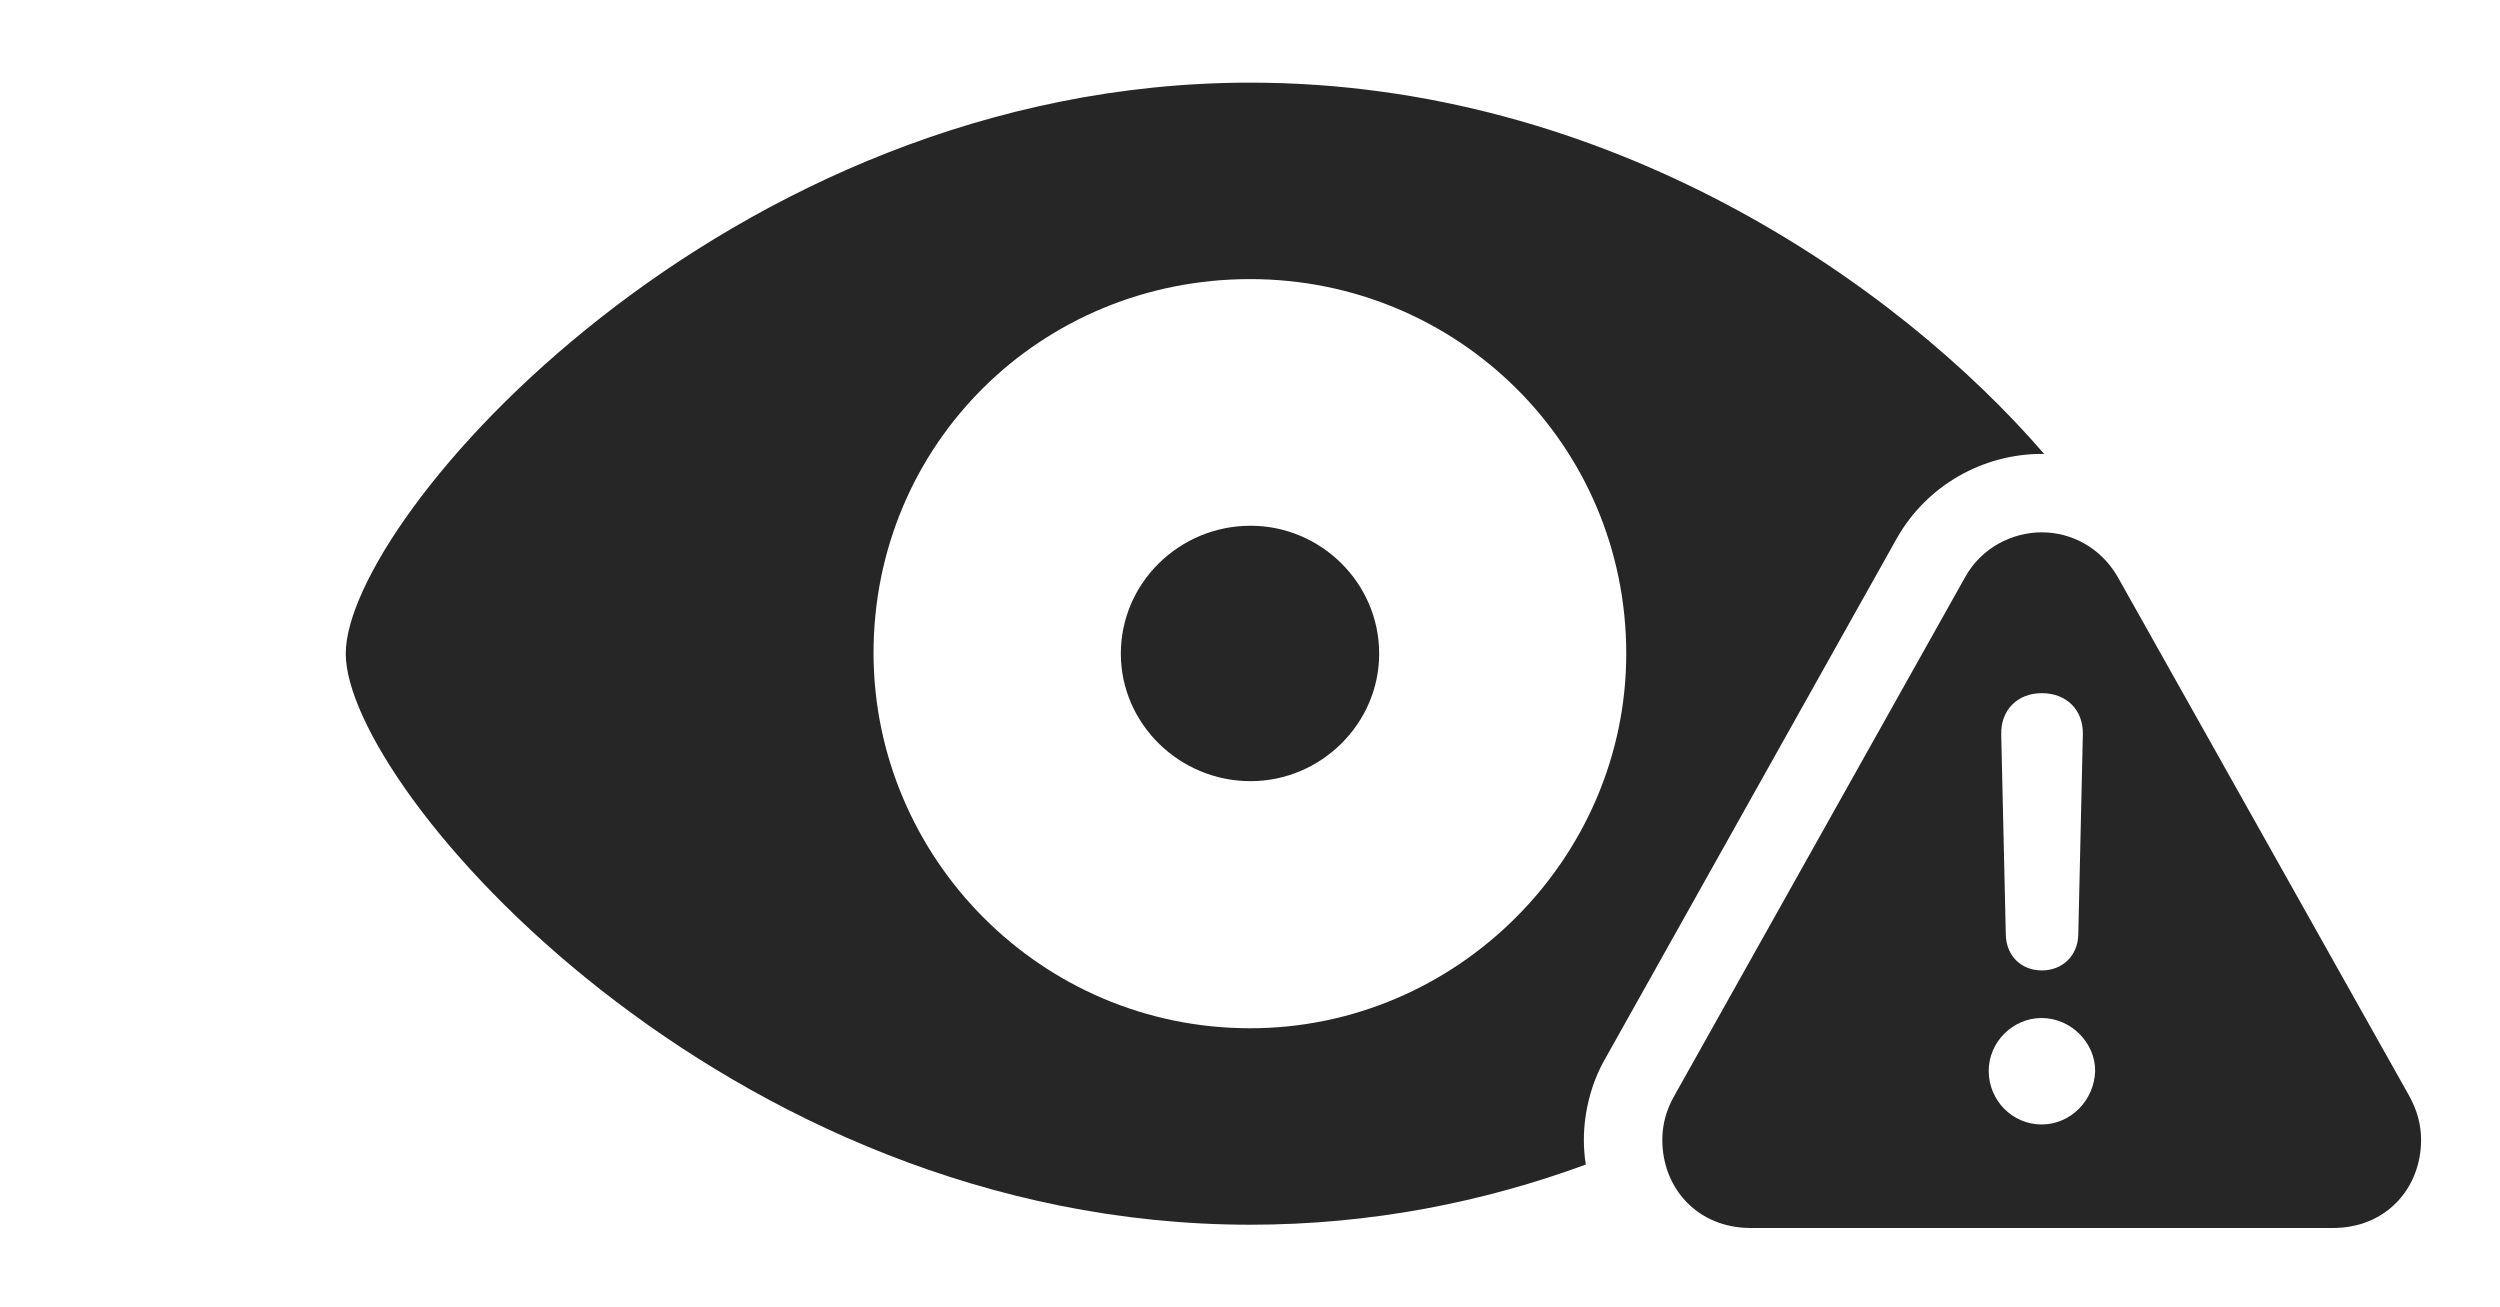 <?xml version="1.0" encoding="UTF-8"?>
<!--Generator: Apple Native CoreSVG 232.5-->
<!DOCTYPE svg
PUBLIC "-//W3C//DTD SVG 1.1//EN"
       "http://www.w3.org/Graphics/SVG/1.1/DTD/svg11.dtd">
<svg version="1.1" xmlns="http://www.w3.org/2000/svg" xmlns:xlink="http://www.w3.org/1999/xlink" width="180.31" height="94.243">
 <g>
  <rect height="94.243" opacity="0" width="180.31" x="0" y="0"/>
  <path d="M147.437 32.743C147.379 32.737 147.321 32.737 147.263 32.737C143.079 32.737 138.995 34.951 136.799 38.839L115.796 76.318C114.761 78.089 114.235 80.236 114.235 82.207C114.235 82.814 114.278 83.411 114.376 83.991C107.045 86.691 98.899 88.332 90.164 88.332C52.237 88.332 24.937 56.873 24.937 47.146C24.937 37.385 52.298 5.96 90.164 5.96C116.01 5.96 136.776 20.404 147.437 32.743ZM63.002 47.146C63.047 61.884 75.066 74.162 90.164 74.162C105.085 74.162 117.292 61.884 117.292 47.146C117.292 32.048 105.085 20.13 90.164 20.13C75.066 20.13 62.987 32.048 63.002 47.146ZM99.471 47.146C99.471 52.199 95.266 56.34 90.194 56.34C85.059 56.34 80.839 52.199 80.839 47.146C80.839 42.044 85.059 37.919 90.194 37.919C95.266 37.919 99.471 42.044 99.471 47.146Z" fill="#000000" fill-opacity="0.85"/>
  <path d="M152.746 41.627L173.755 79.026C174.341 80.085 174.619 81.129 174.619 82.207C174.619 85.687 172.11 88.568 168.254 88.568L126.272 88.568C122.416 88.568 119.892 85.687 119.892 82.207C119.892 81.129 120.17 80.085 120.726 79.09L141.732 41.627C142.922 39.486 145.142 38.394 147.263 38.394C149.385 38.394 151.522 39.486 152.746 41.627ZM143.434 77.238C143.434 79.366 145.138 81.101 147.248 81.101C149.346 81.101 151.047 79.366 151.111 77.238C151.126 75.222 149.376 73.424 147.248 73.424C145.168 73.424 143.434 75.158 143.434 77.238ZM144.336 52.952L144.667 67.416C144.7 68.91 145.751 69.991 147.263 69.991C148.775 69.991 149.86 68.91 149.894 67.416L150.224 52.952C150.257 51.211 149.057 49.995 147.263 49.995C145.503 49.995 144.303 51.211 144.336 52.952Z" fill="#000000" fill-opacity="0.85"/>
 </g>
</svg>

